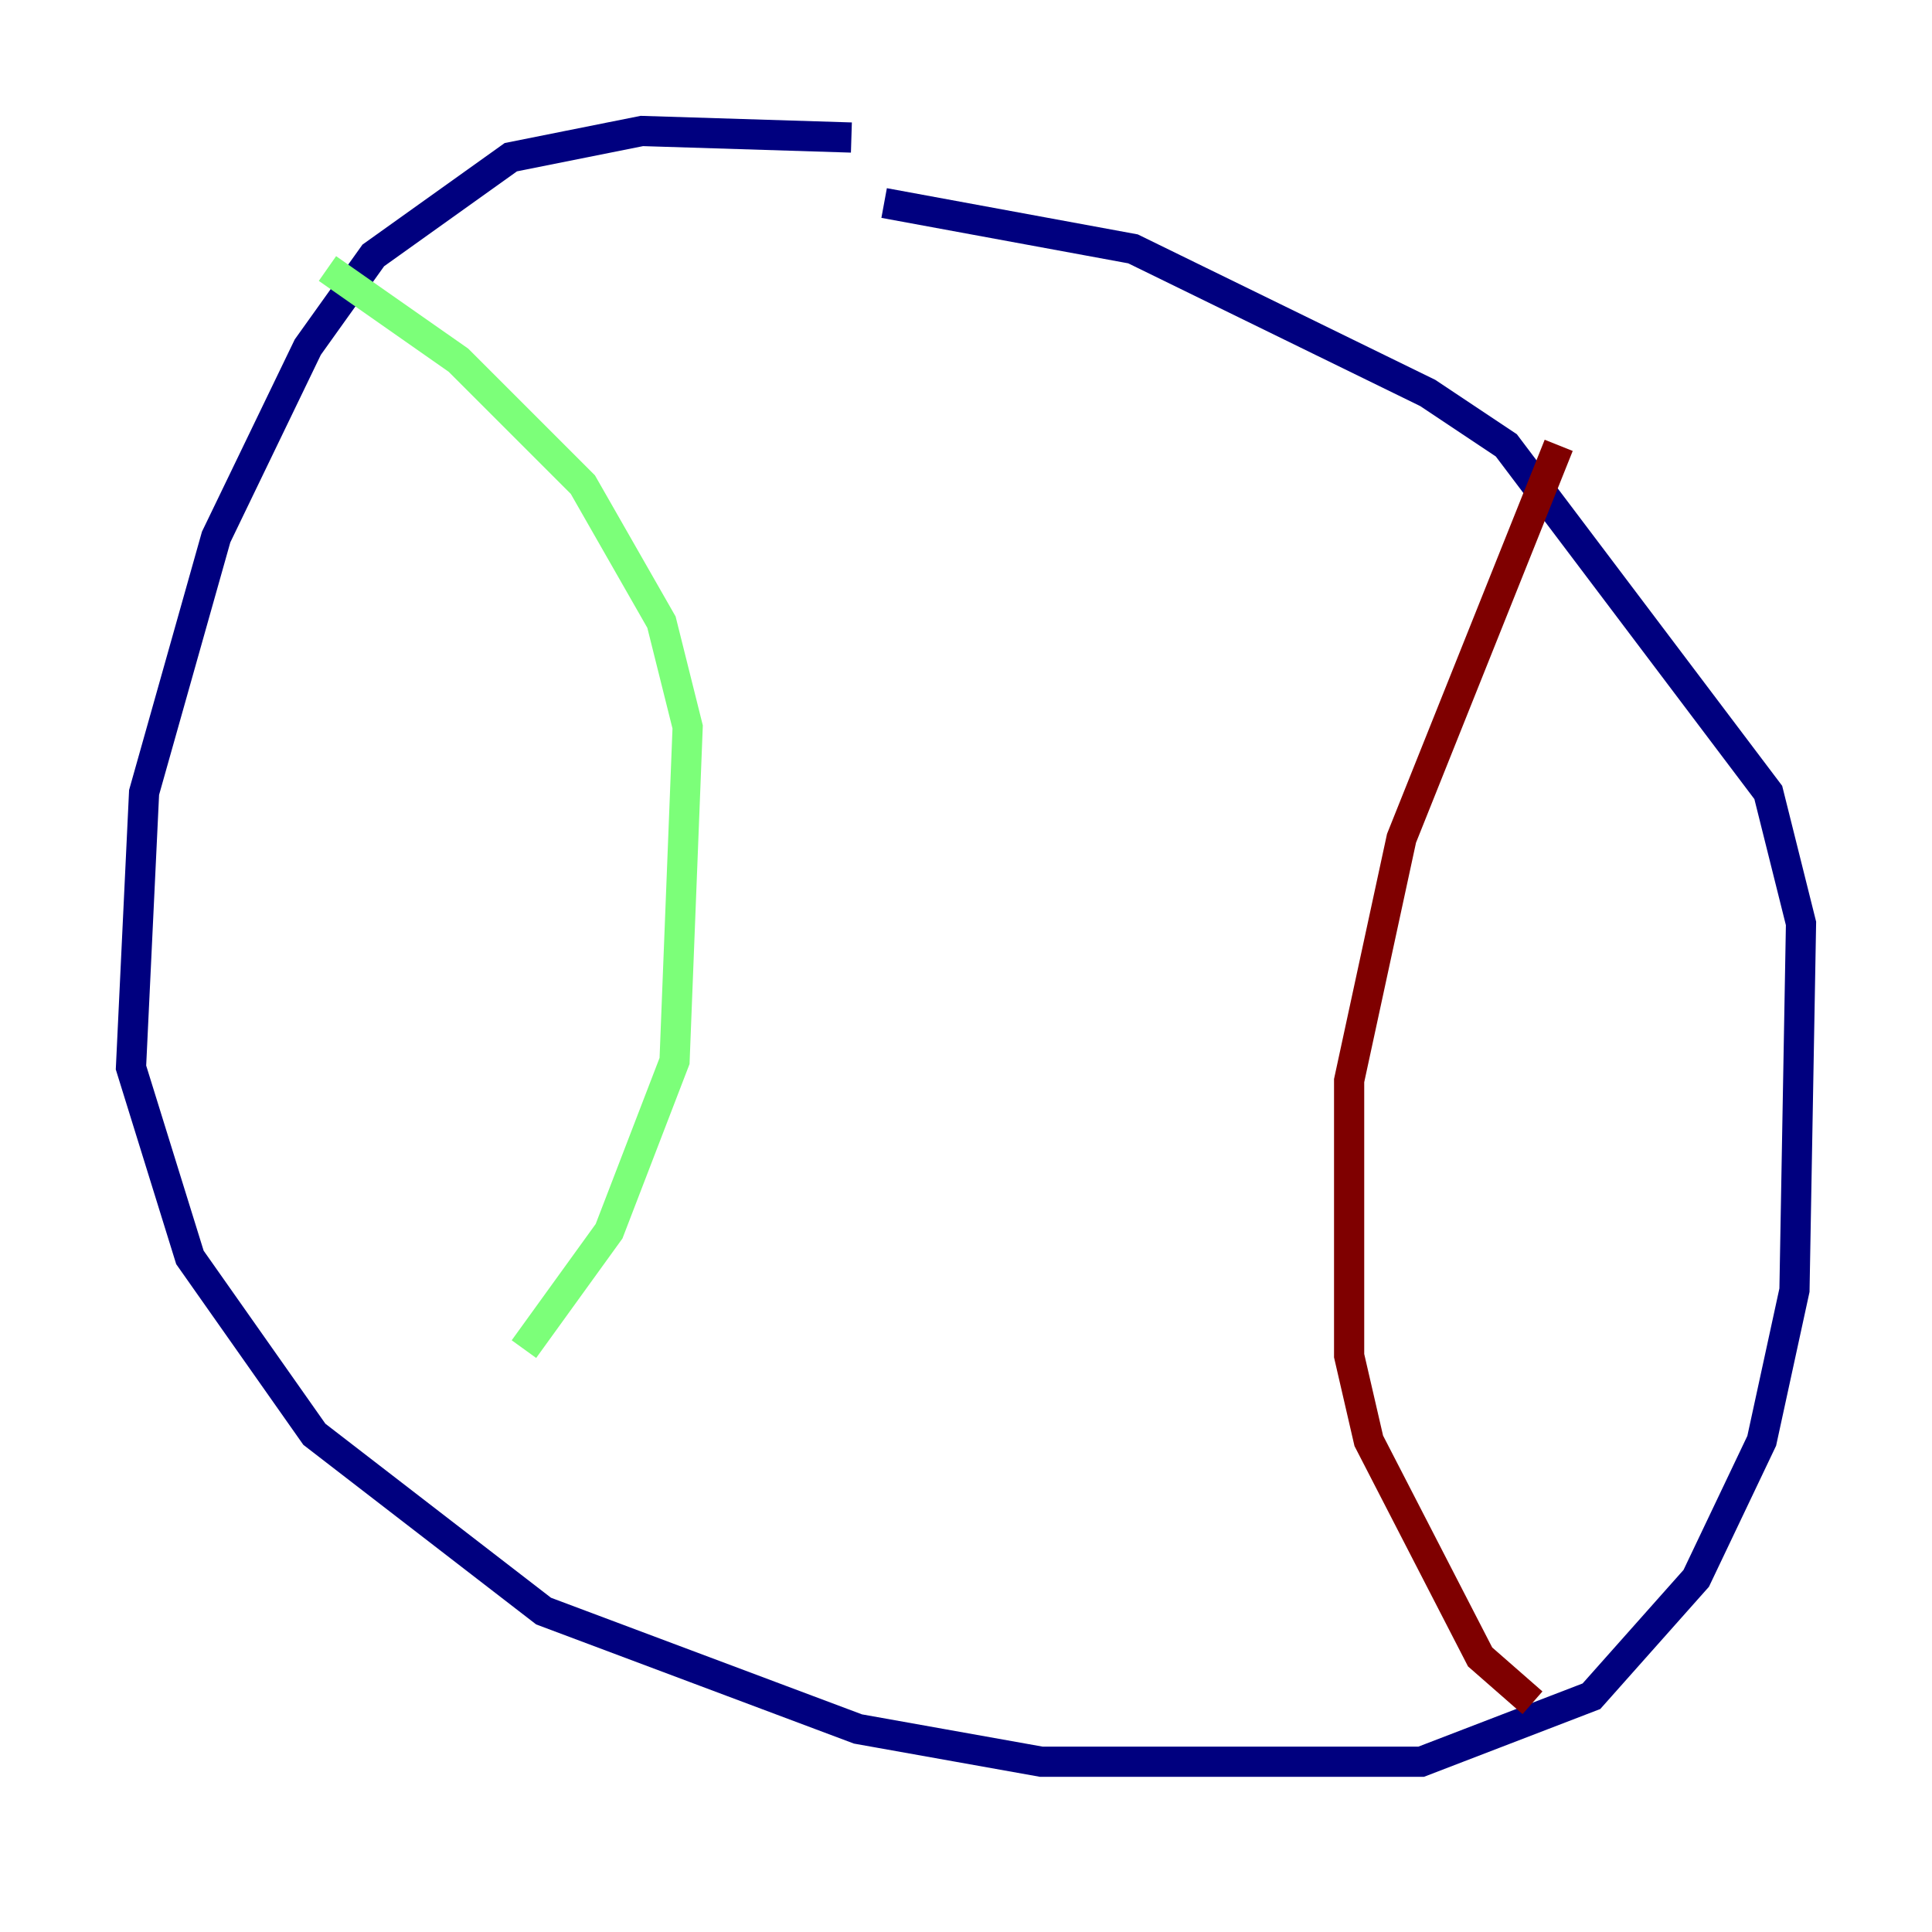 <?xml version="1.0" encoding="utf-8" ?>
<svg baseProfile="tiny" height="128" version="1.2" viewBox="0,0,128,128" width="128" xmlns="http://www.w3.org/2000/svg" xmlns:ev="http://www.w3.org/2001/xml-events" xmlns:xlink="http://www.w3.org/1999/xlink"><defs /><polyline fill="none" points="56.407,9.112 42.522,8.678 33.844,10.414 24.732,16.922 20.393,22.997 14.319,35.58 9.546,52.502 8.678,70.725 12.583,83.308 20.827,95.024 36.014,106.739 56.841,114.549 68.99,116.719 94.156,116.719 105.437,112.38 112.38,104.57 116.719,95.458 118.888,85.478 119.322,61.18 117.153,52.502 99.797,29.505 94.59,26.034 75.064,16.488 58.576,13.451" stroke="#00007f" stroke-width="2" /><polyline fill="none" points="21.695,17.79 30.373,23.864 38.617,32.108 43.824,41.22 45.559,48.163 44.691,70.291 40.352,81.573 34.712,89.383" stroke="#7cff79" stroke-width="2" /><polyline fill="none" points="103.268,29.505 92.854,55.539 89.383,71.593 89.383,89.817 90.685,95.458 98.061,109.776 101.532,112.814" stroke="#7f0000" stroke-width="2" /></svg>